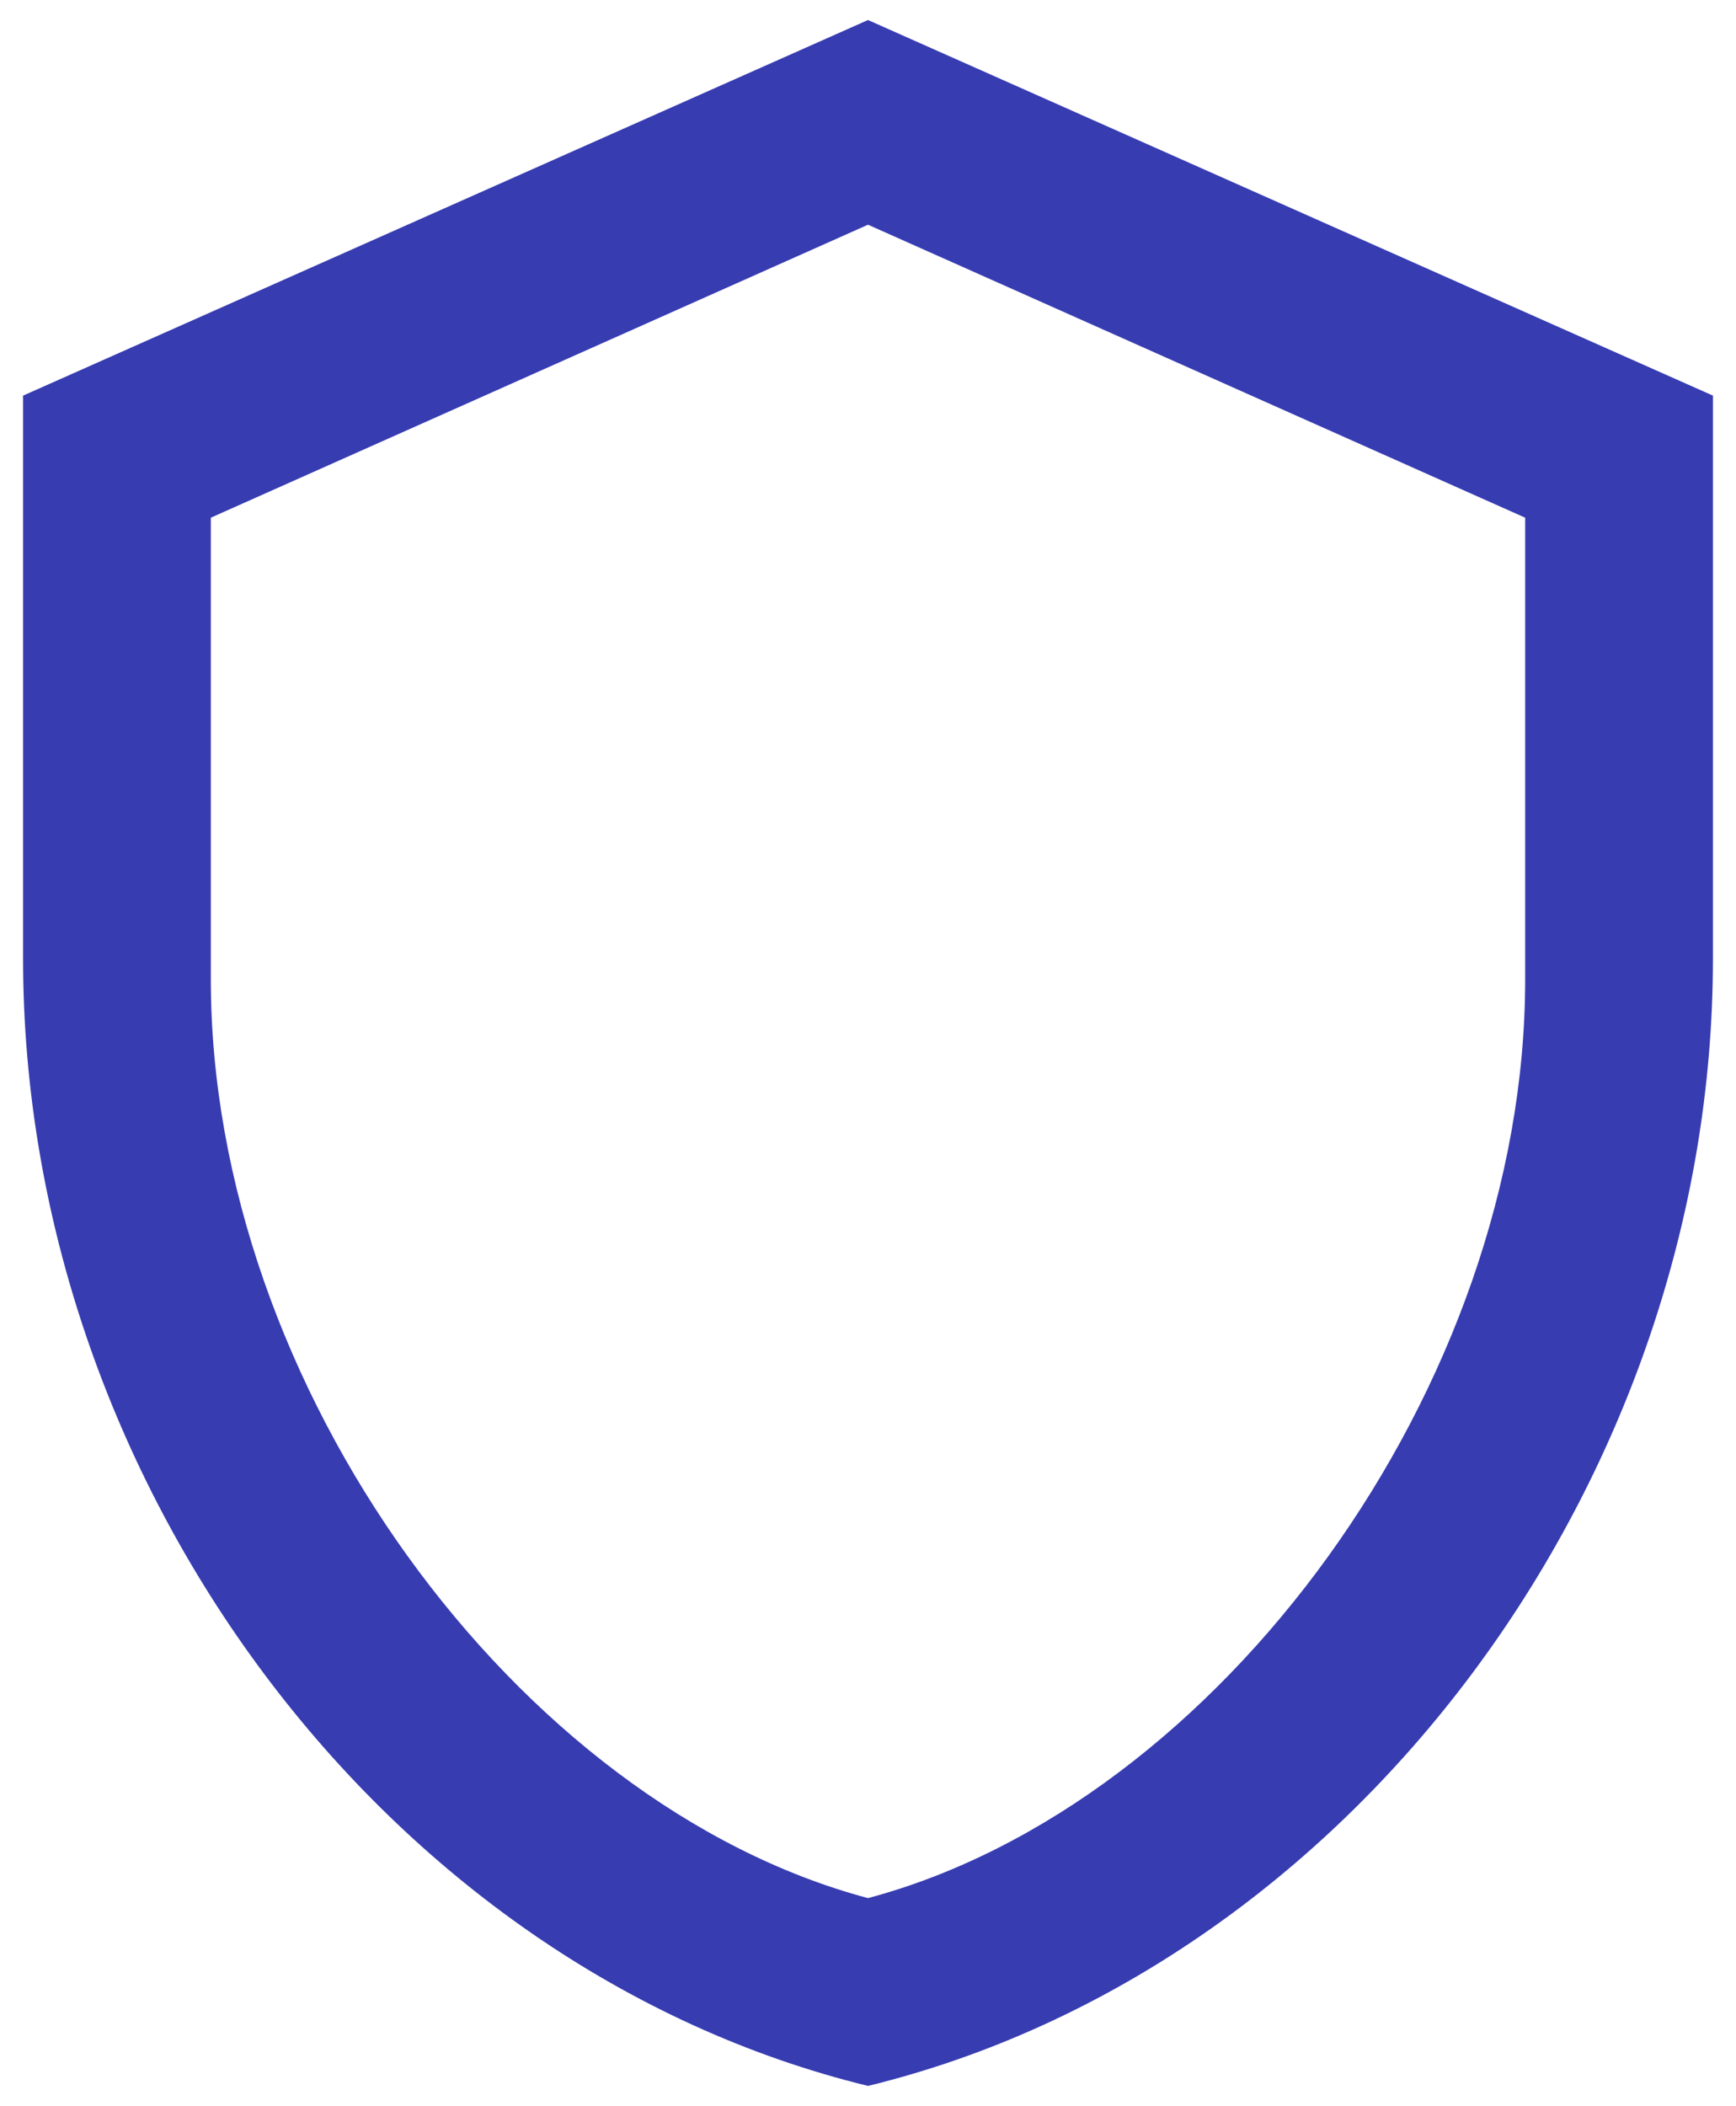 <svg width="47" height="57" viewBox="0 0 47 57" fill="none" xmlns="http://www.w3.org/2000/svg">
<path d="M46.375 25.958C46.375 40.064 36.615 53.256 23.5 56.458C10.385 53.256 0.625 40.064 0.625 25.958V10.708L23.5 0.542L46.375 10.708V25.958ZM23.5 51.375C33.031 48.833 41.292 37.497 41.292 26.517V14.012L23.5 6.082L5.708 14.012V26.517C5.708 37.497 13.969 48.833 23.5 51.375Z" fill="#373CB1"/>
</svg>
